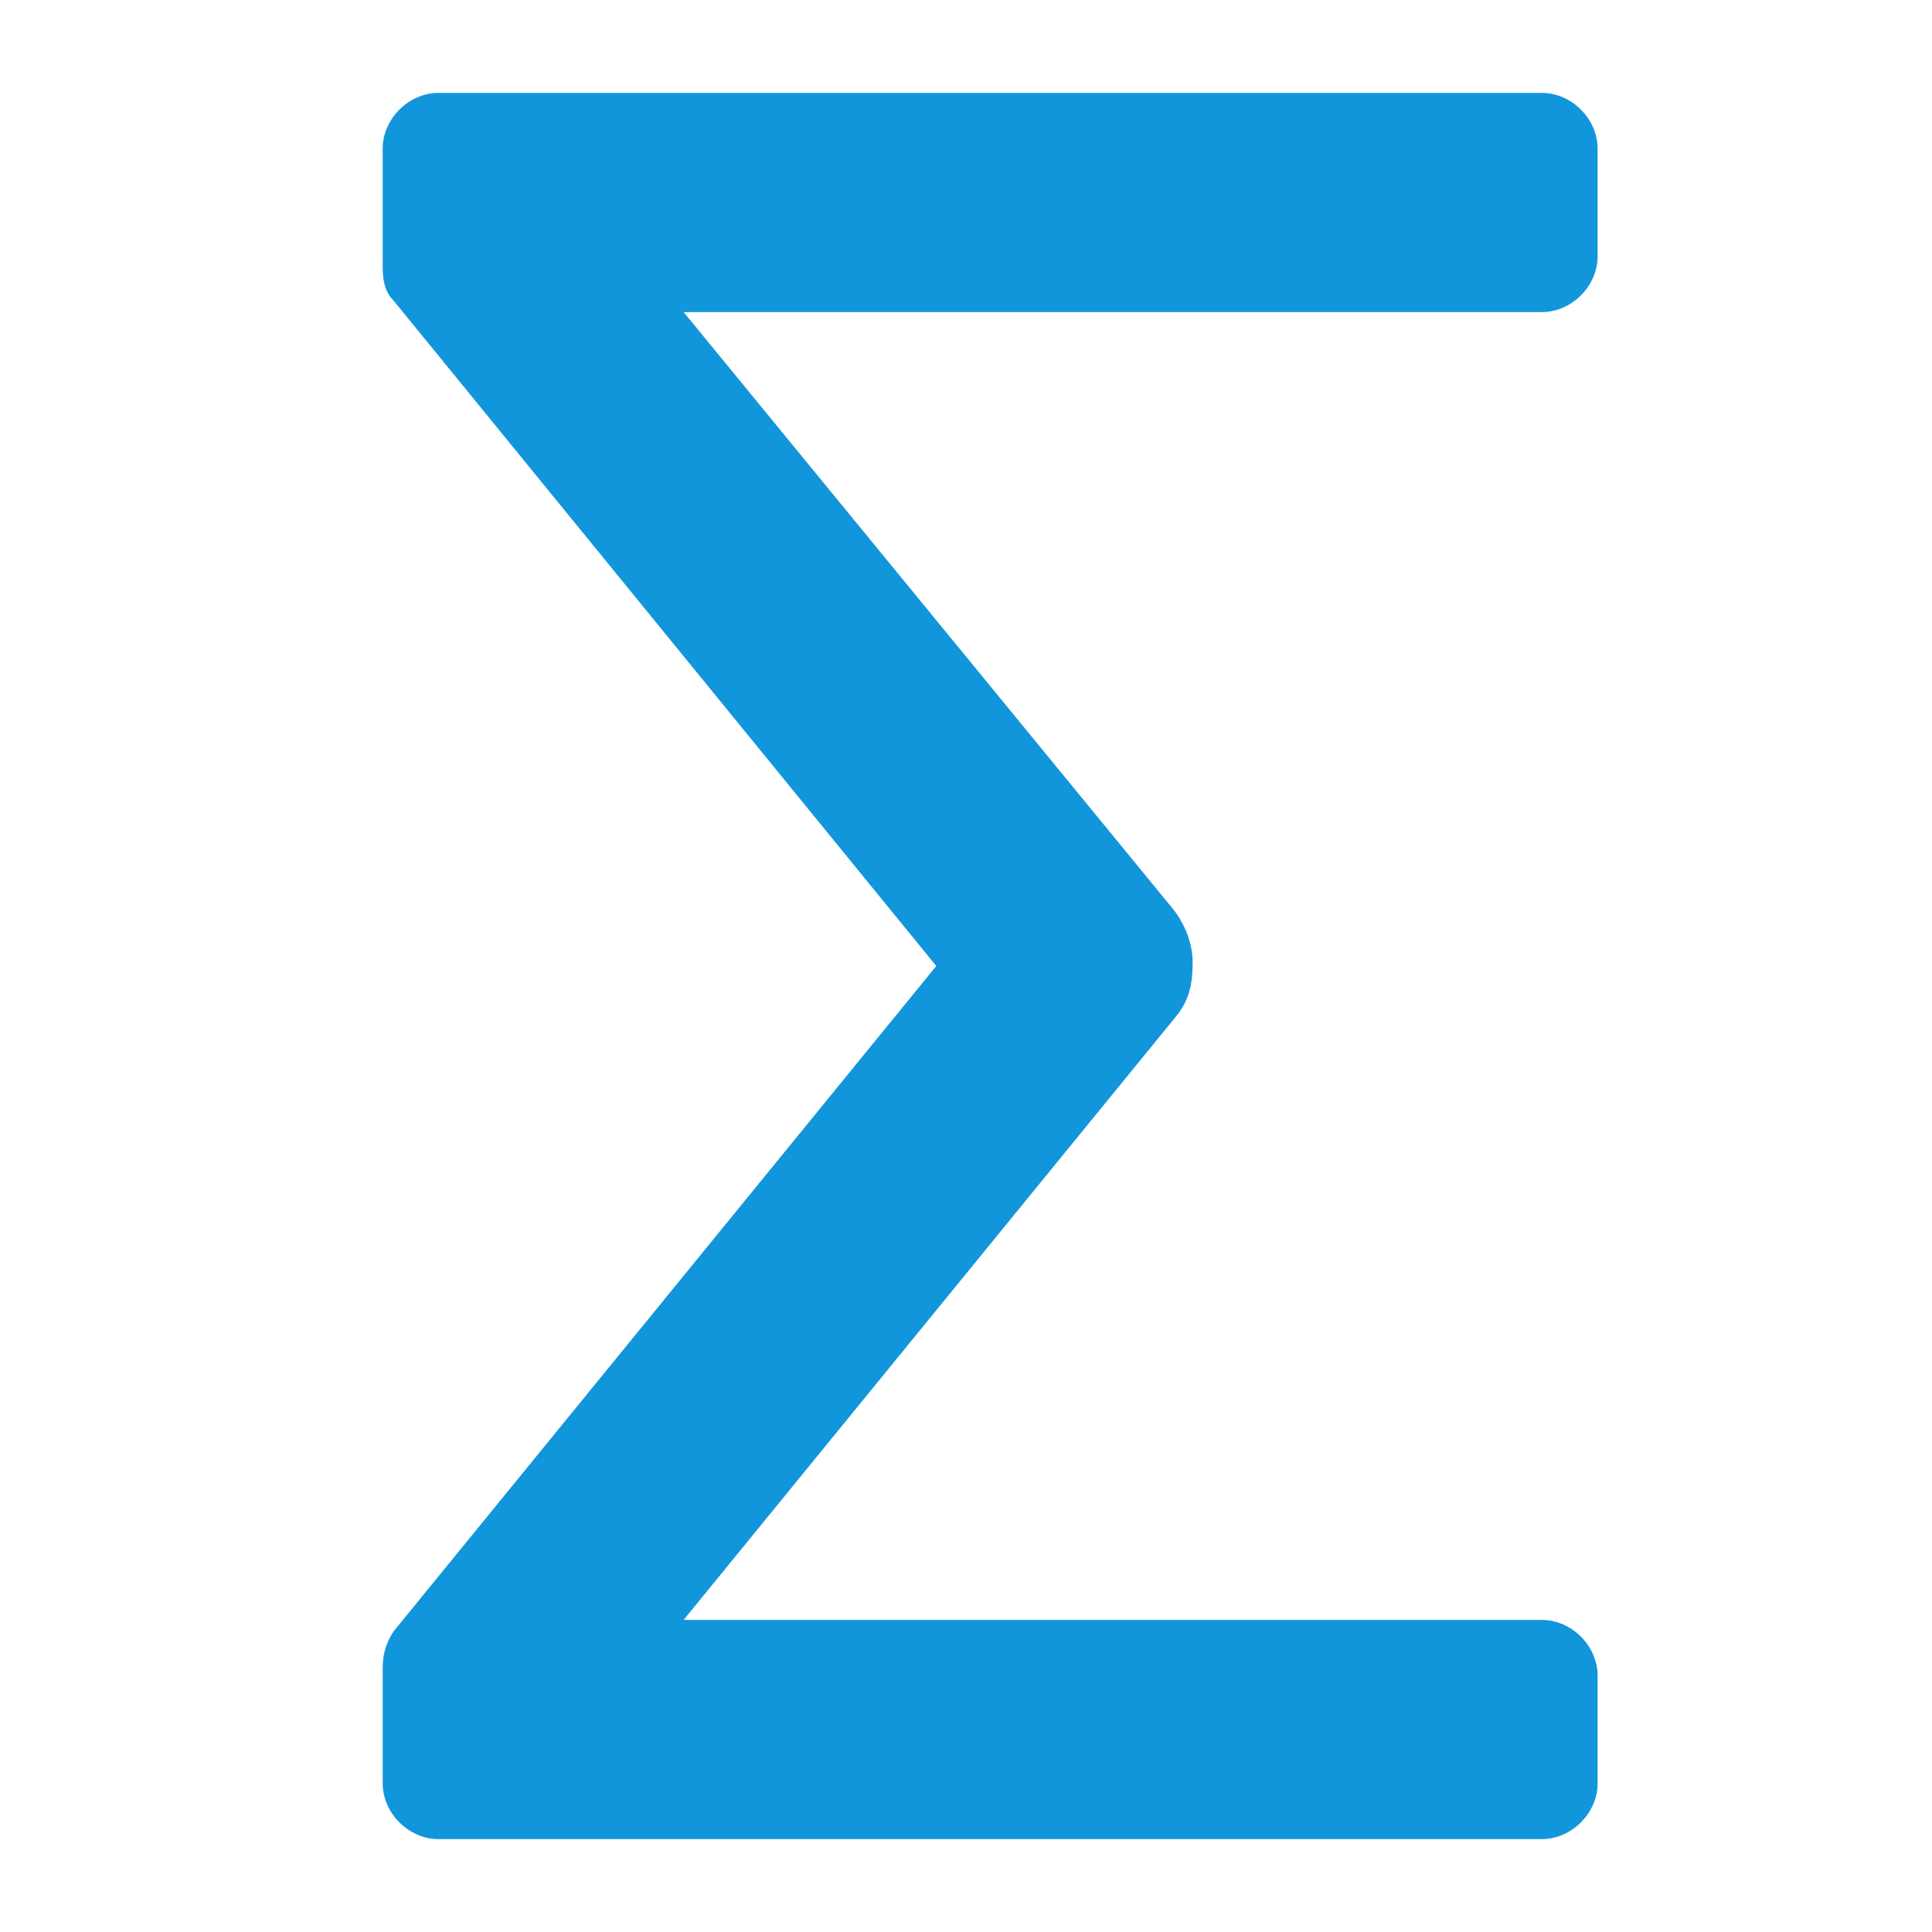 <?xml version="1.0" standalone="no"?><!DOCTYPE svg PUBLIC "-//W3C//DTD SVG 1.1//EN" "http://www.w3.org/Graphics/SVG/1.1/DTD/svg11.dtd"><svg t="1651661862557" class="icon" viewBox="0 0 1024 1024" version="1.1" xmlns="http://www.w3.org/2000/svg" p-id="4860" xmlns:xlink="http://www.w3.org/1999/xlink" width="200" height="200"><defs><style type="text/css"></style></defs><path d="M846.769 135.877V78.769c0-15.754-13.785-29.538-29.538-29.538H232.369c-15.754 0-29.538 13.785-29.538 29.538v61.046c0 5.908 0 13.785 5.908 19.692L496.246 512 208.738 864.492c-3.938 5.908-5.908 11.815-5.908 19.692V945.231c0 15.754 13.785 29.538 29.538 29.538h584.862c15.754 0 29.538-13.785 29.538-29.538v-57.108c0-15.754-13.785-29.538-29.538-29.538H362.338l261.908-320.985c5.908-7.877 7.877-15.754 7.877-27.569 0-9.846-3.938-19.692-9.846-27.569L362.338 165.415h454.892c15.754 0 29.538-13.785 29.538-29.538z" p-id="4861" fill="#1296db"></path></svg>